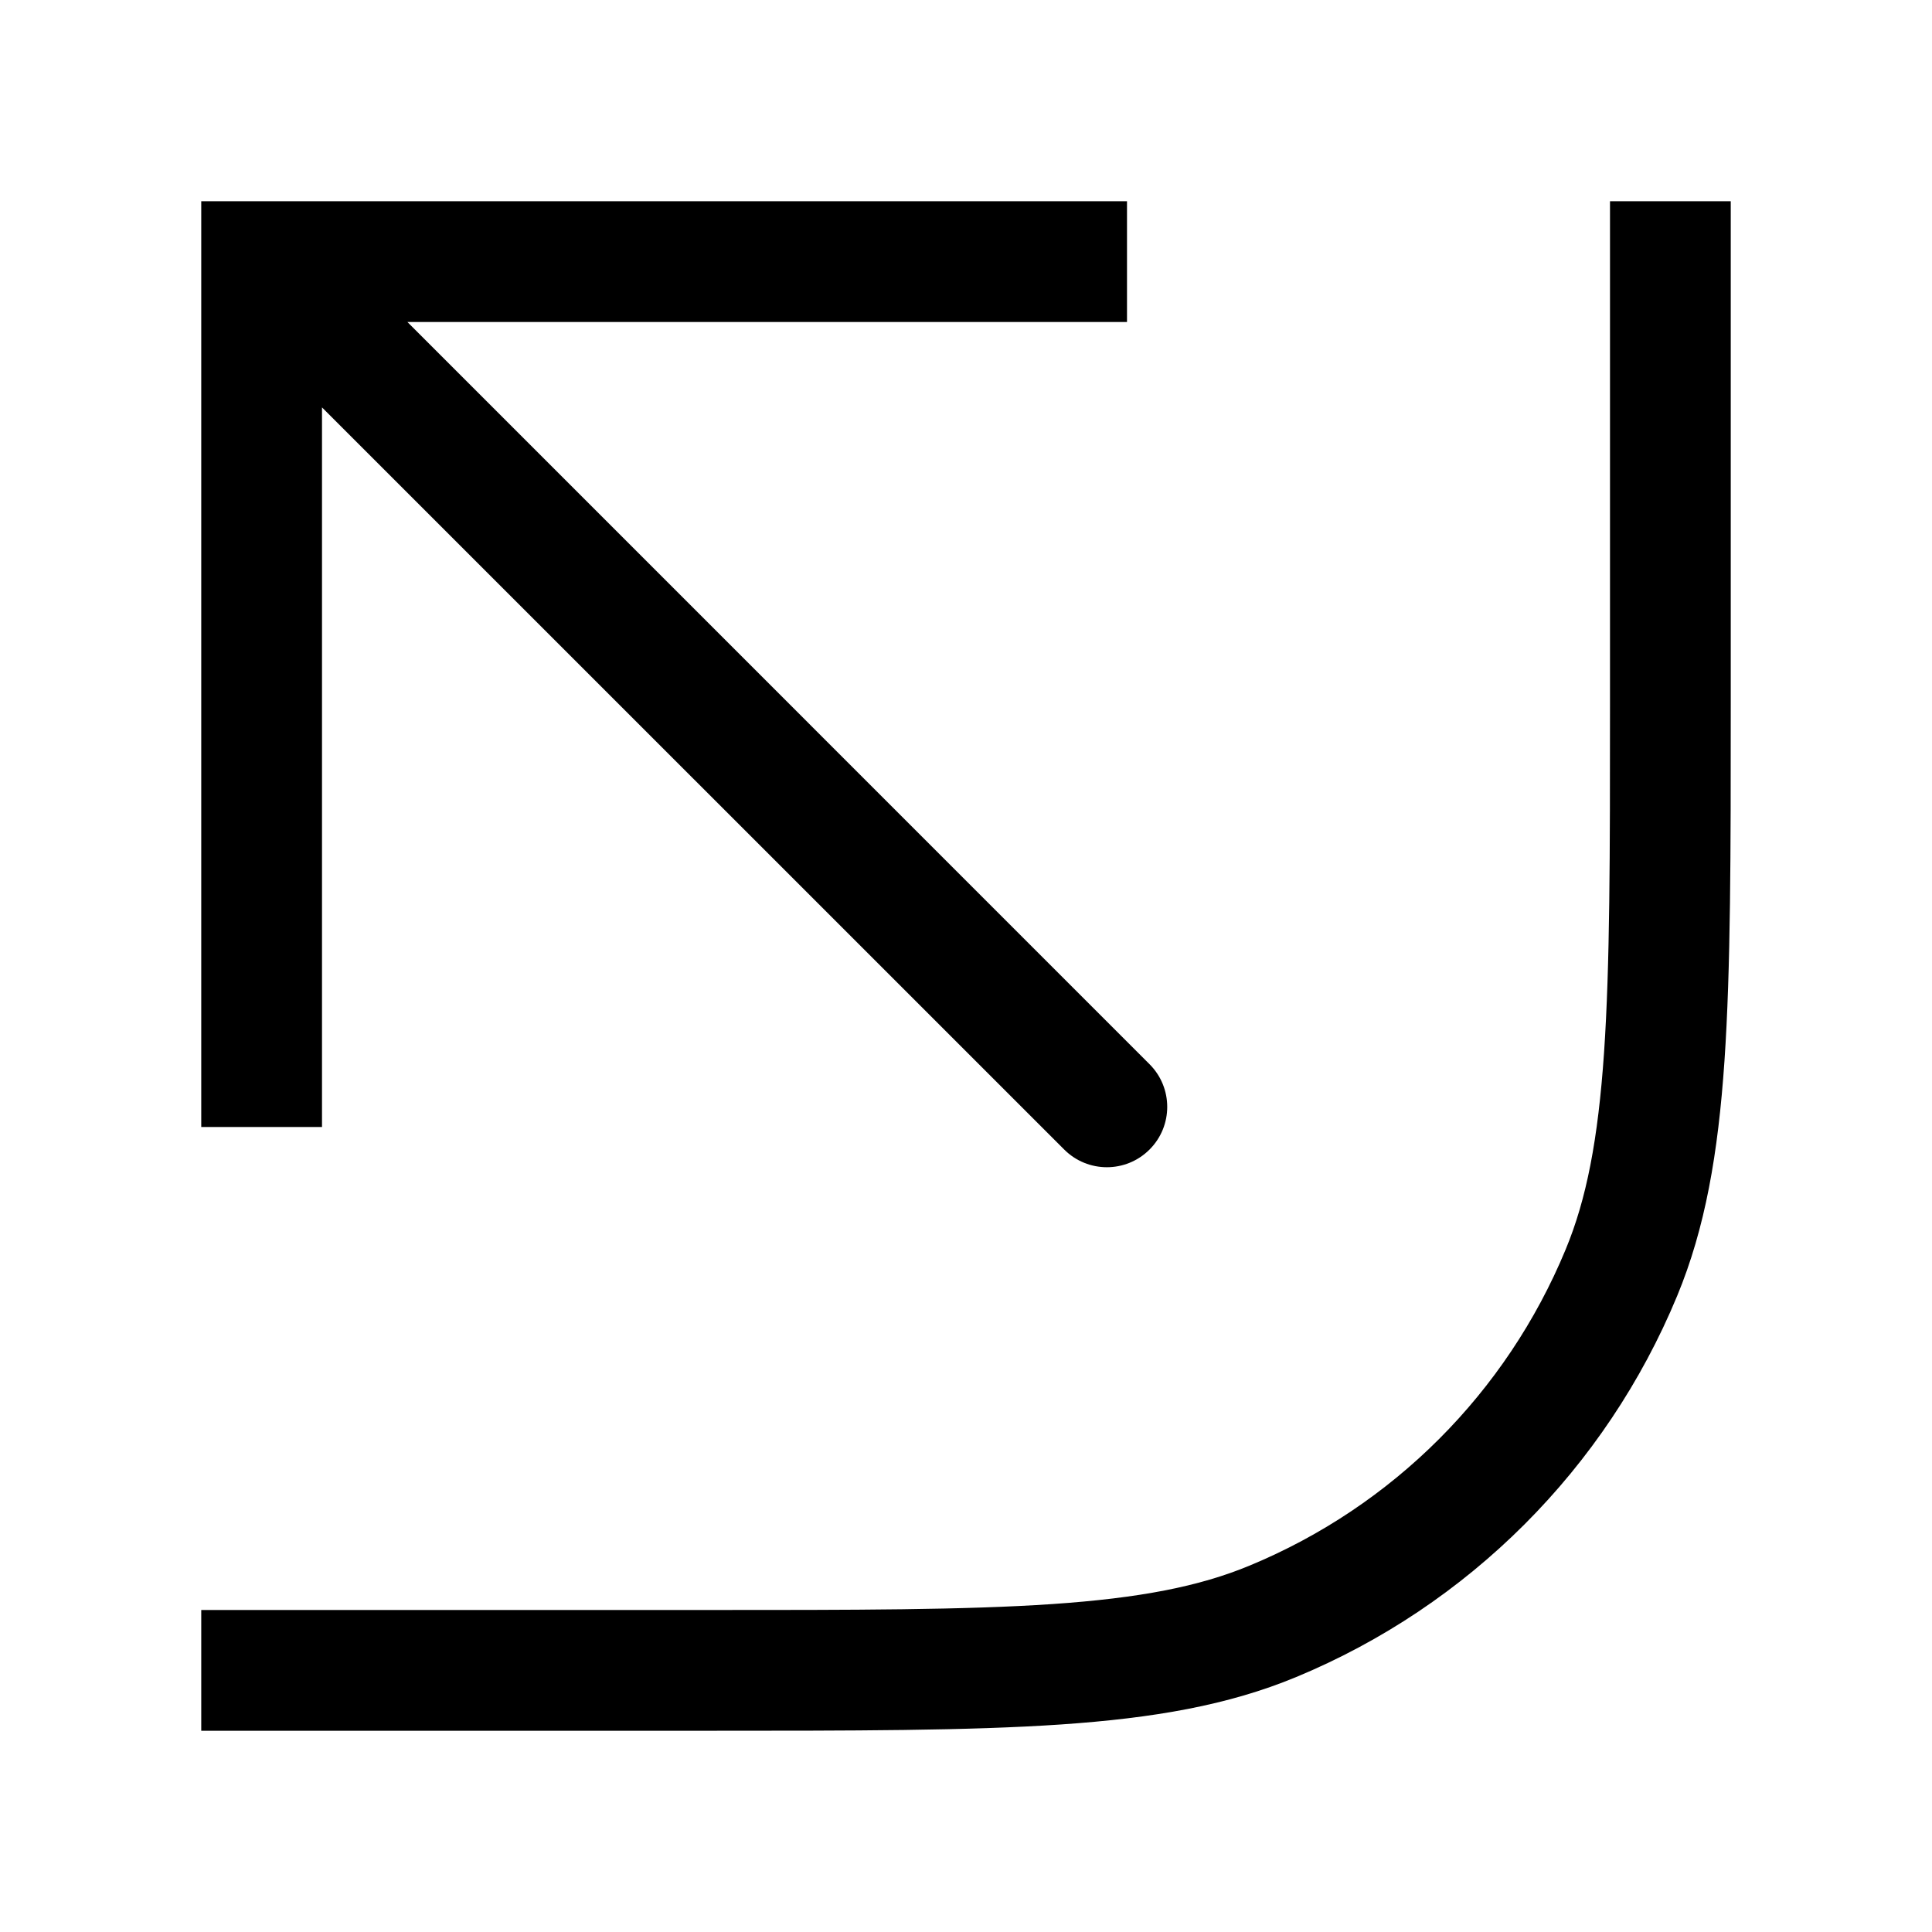 <svg width="24" height="24" viewBox="0 0 24 24" fill="none" xmlns="http://www.w3.org/2000/svg">
<path d="M21.5 8.75C21.5 10.604 21.5 12.032 21.422 13.179C21.343 14.332 21.183 15.257 20.834 16.099C19.946 18.242 18.242 19.946 16.099 20.834C15.257 21.183 14.332 21.343 13.179 21.422C12.032 21.5 10.604 21.5 8.75 21.5H2.5V20H8.75C10.624 20 11.992 20 13.076 19.926C14.154 19.852 14.896 19.709 15.524 19.448C17.301 18.712 18.712 17.301 19.448 15.524C19.709 14.896 19.852 14.154 19.926 13.076C20 11.992 20 10.624 20 8.75V2.5H21.5V8.75ZM14 4H5.061L14.28 13.22C14.573 13.513 14.573 13.987 14.28 14.28C13.987 14.573 13.513 14.573 13.22 14.28L4 5.061V14H2.5V2.5H14V4Z" fill="currentColor"/>
</svg>
